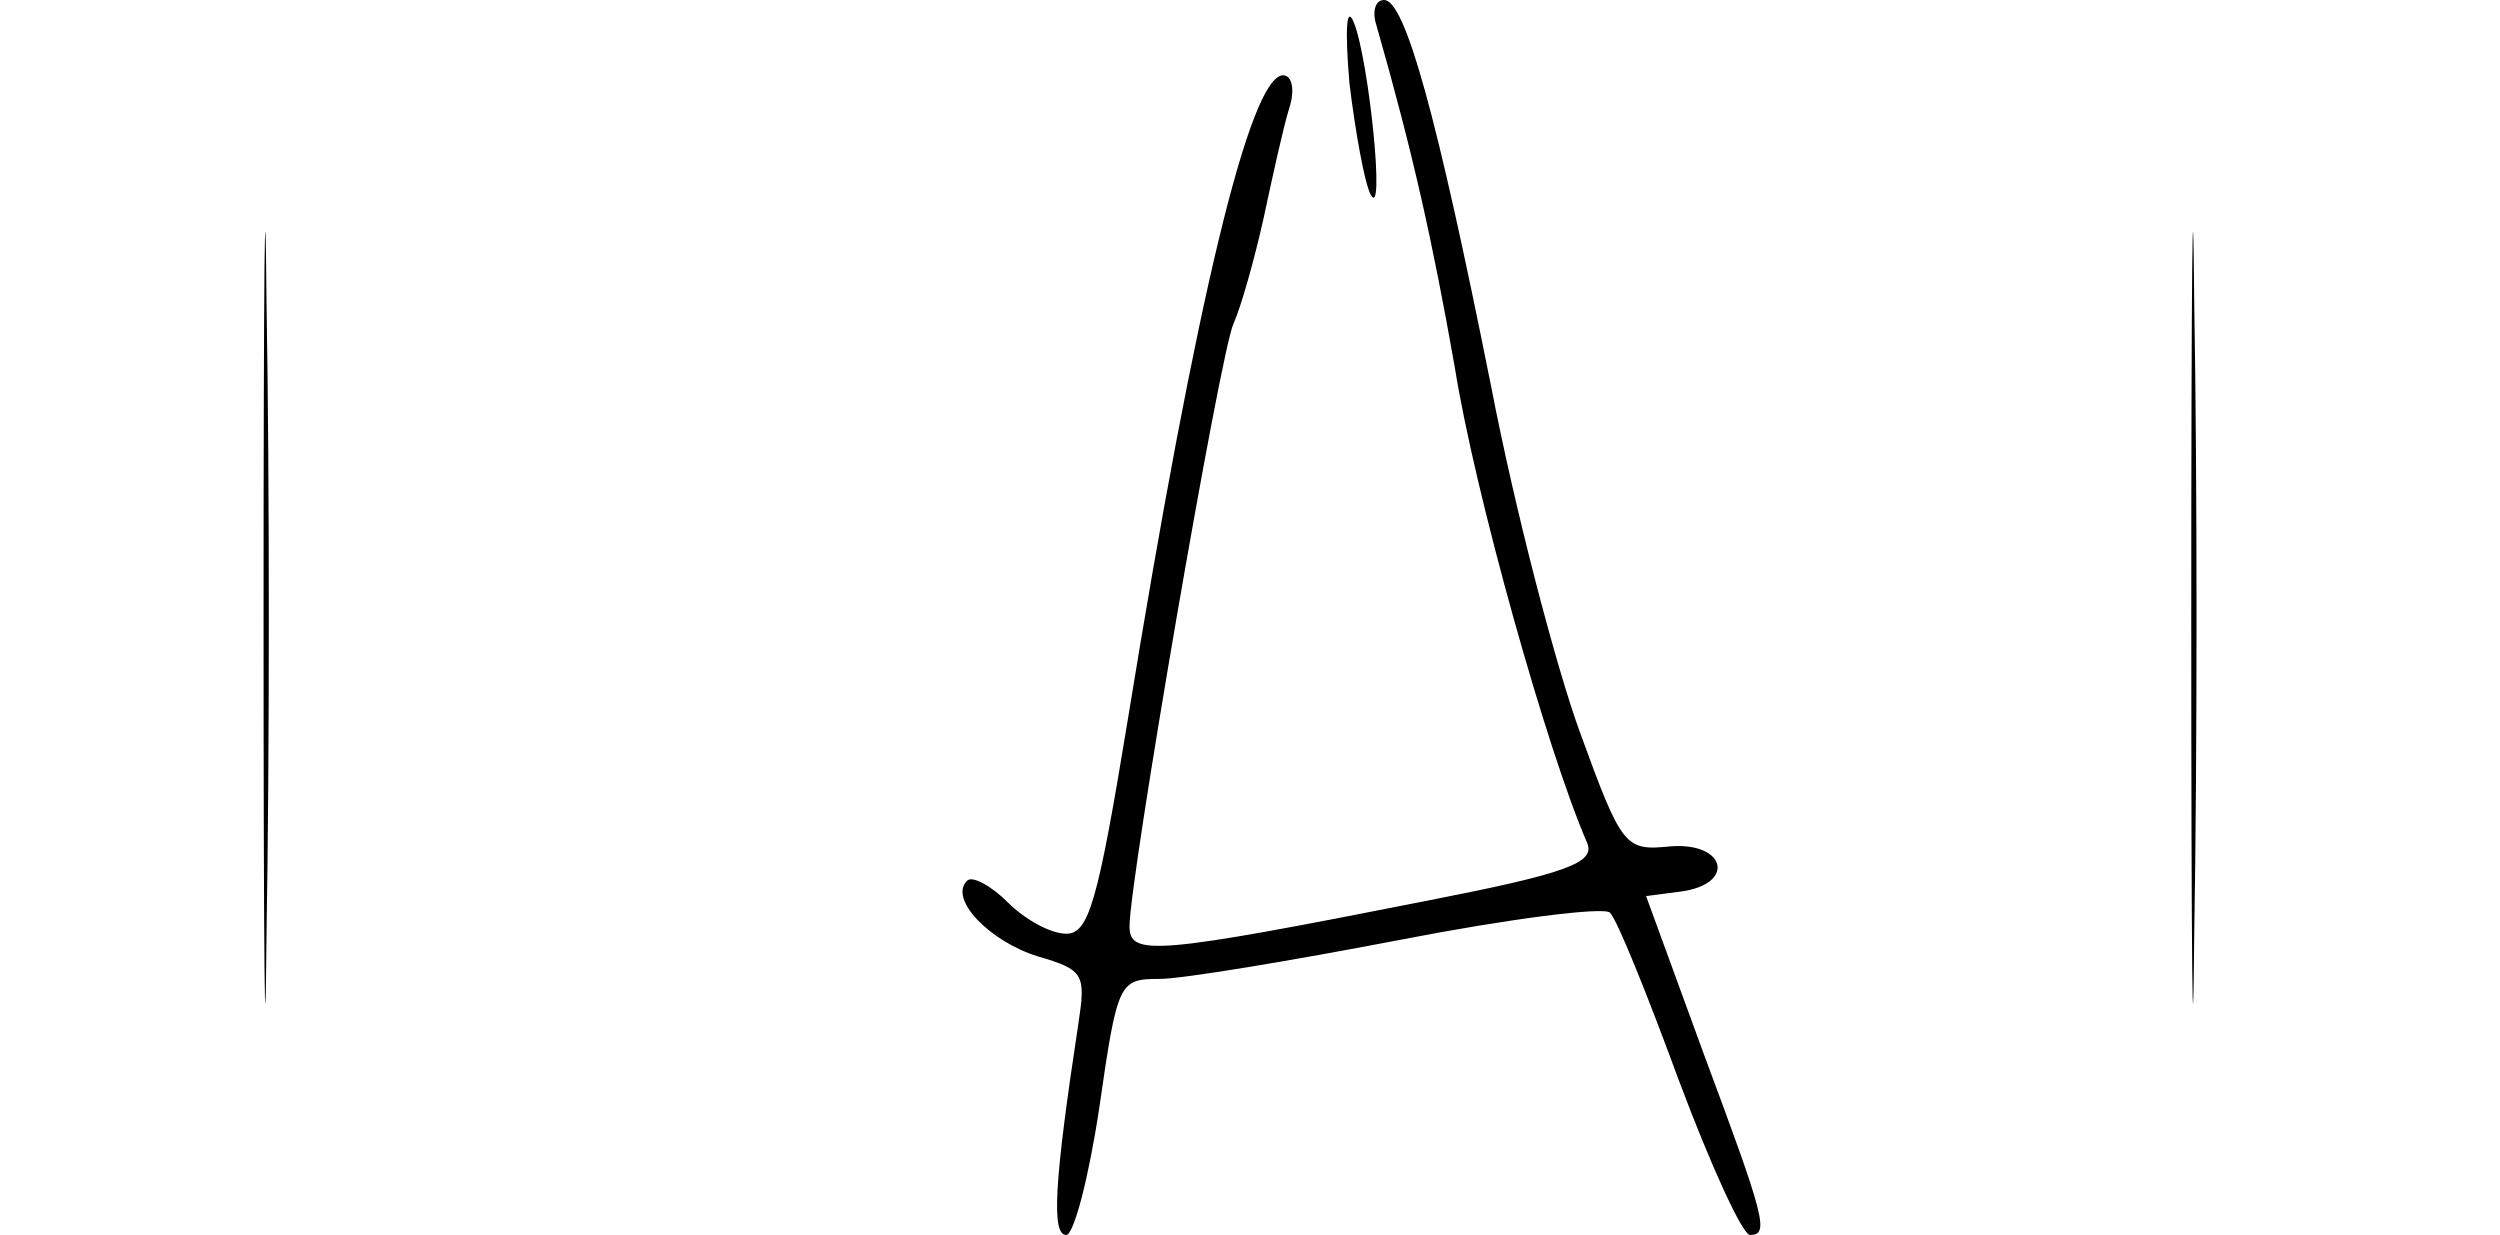 <?xml version="1.0" standalone="no"?>
<!DOCTYPE svg PUBLIC "-//W3C//DTD SVG 20010904//EN"
 "http://www.w3.org/TR/2001/REC-SVG-20010904/DTD/svg10.dtd">
<svg version="1.0" xmlns="http://www.w3.org/2000/svg"
 width="166pt" height="82pt" viewBox="0 0 166 82"
 preserveAspectRatio="xMidYMid meet">
<g transform="translate(0,82) scale(0.1,-0.1)"
fill="#000000" stroke="none">
<path d="M175 410 c0 -228 1 -322 2 -208 2 115 2 301 0 415 -1 115 -2 21 -2
-207z"/>
<path d="M896 765 c4 -33 10 -66 14 -74 10 -19 -1 89 -11 114 -5 12 -6 -4 -3
-40z"/>
<path d="M914 803 c24 -84 37 -142 52 -227 13 -82 61 -254 88 -316 5 -13 -14
-20 -106 -38 -182 -36 -198 -37 -198 -17 0 31 60 380 69 400 5 11 14 43 20 70
6 28 13 60 17 73 4 12 2 22 -4 22 -22 0 -58 -150 -103 -427 -20 -122 -26 -143
-41 -143 -10 0 -27 9 -39 21 -11 11 -24 18 -27 14 -12 -12 15 -40 47 -50 31
-9 32 -12 27 -45 -16 -105 -18 -140 -8 -140 5 0 15 38 22 85 12 83 13 85 40
85 15 0 87 12 160 26 72 14 135 22 139 18 5 -5 25 -55 46 -112 21 -56 42 -102
47 -102 13 0 10 11 -31 121 l-38 104 23 3 c37 5 30 33 -7 30 -30 -3 -32 -1
-60 76 -16 44 -43 147 -59 230 -36 180 -57 256 -71 256 -6 0 -8 -8 -5 -17z"/>
<path d="M1455 410 c0 -228 1 -322 2 -208 2 115 2 301 0 415 -1 115 -2 21 -2
-207z"/>
</g>
</svg>
